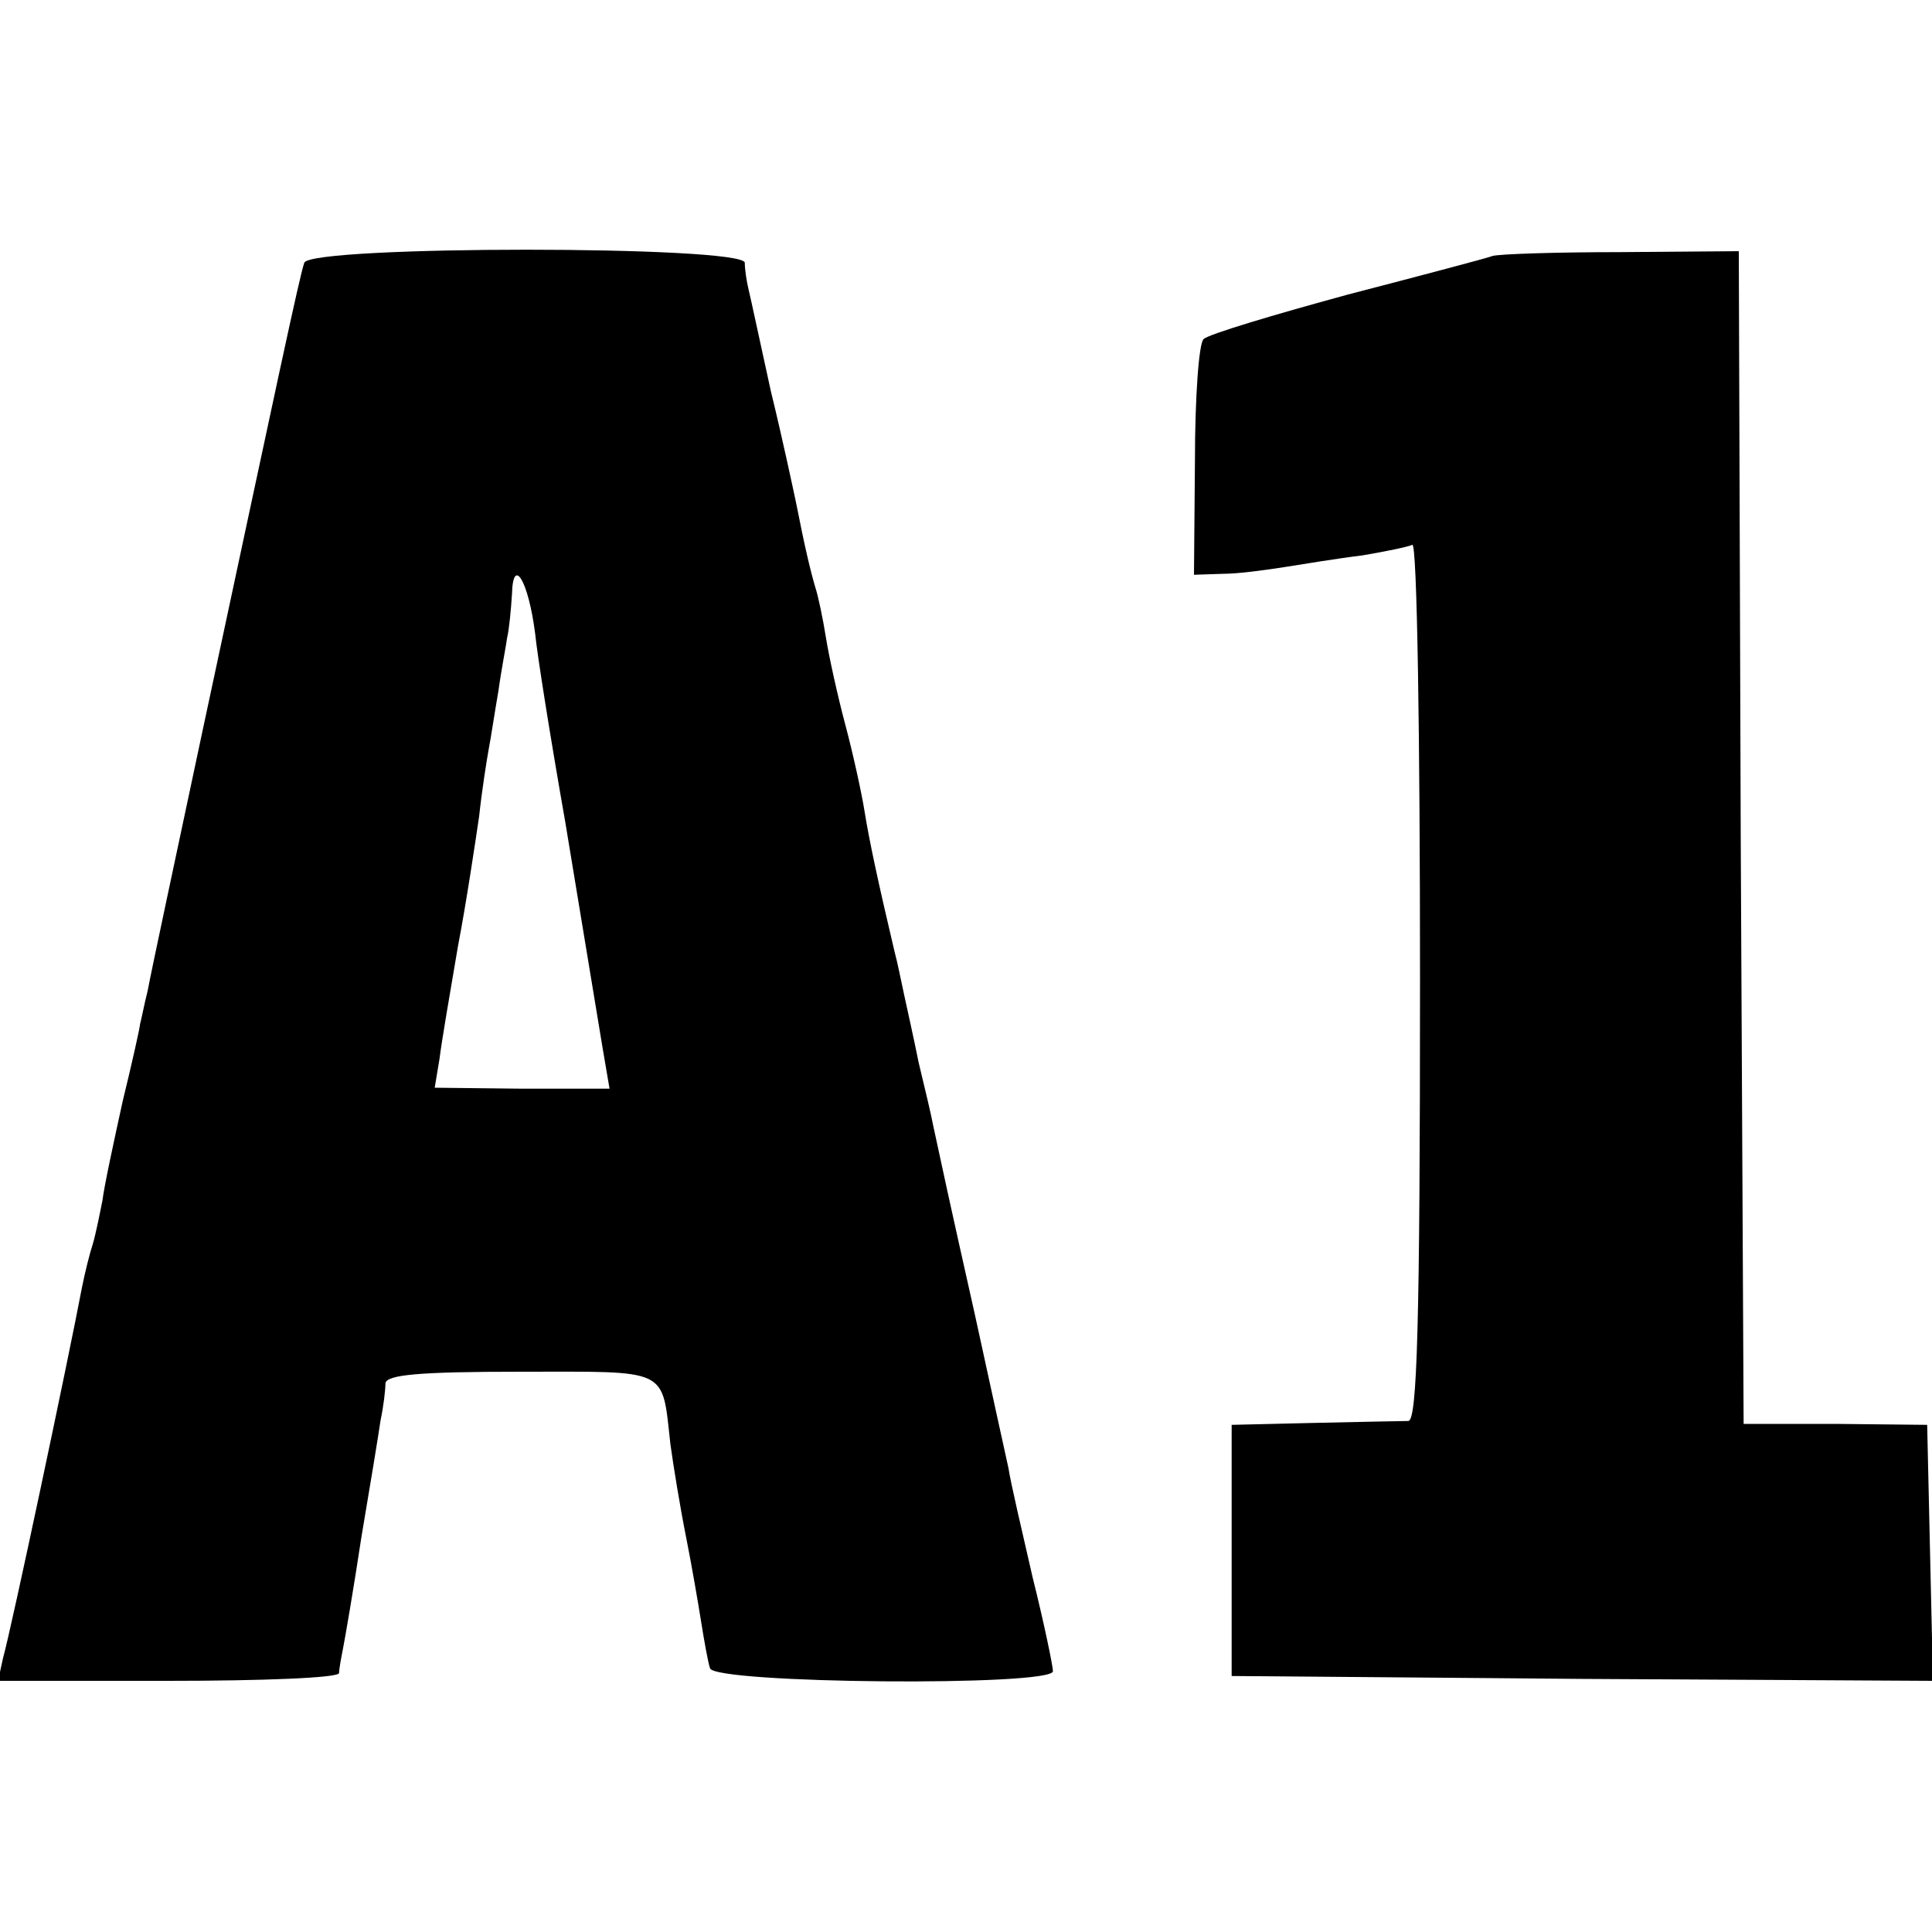 <?xml version="1.0" standalone="no"?>
<!DOCTYPE svg PUBLIC "-//W3C//DTD SVG 20010904//EN"
 "http://www.w3.org/TR/2001/REC-SVG-20010904/DTD/svg10.dtd">
<svg version="1.0" xmlns="http://www.w3.org/2000/svg"
 width="200pt" height="200pt" viewBox="0 0 200 200"
 preserveAspectRatio="xMidYMid meet">
<g transform="translate(0,200) scale(0.1,-0.1)"
fill="#000000" stroke="none">
<path d="M315 1728 c-5 -14 -29 -128 -105 -483 -28 -132 -54 -253 -57 -270 -4
-16 -7 -32 -8 -35 0 -3 -8 -39 -18 -80 -9 -41 -19 -87 -21 -103 -3 -15 -7 -35
-10 -45 -3 -9 -8 -29 -11 -44 -14 -74 -73 -353 -82 -385 l-5 -23 176 0 c97 0
176 3 177 8 0 4 2 15 4 25 2 10 11 62 19 115 9 53 18 108 20 122 3 14 5 31 5
38 1 9 36 12 140 12 155 0 146 5 155 -75 3 -22 10 -65 16 -95 6 -30 13 -71 16
-90 3 -19 7 -41 9 -47 5 -16 355 -19 355 -3 0 5 -9 49 -21 97 -11 48 -23 99
-25 113 -3 14 -19 86 -35 160 -29 129 -33 149 -43 195 -2 11 -9 40 -15 65 -5
25 -12 56 -15 70 -3 14 -7 34 -10 45 -17 72 -26 114 -31 145 -3 19 -12 60 -20
90 -8 30 -17 71 -20 90 -3 19 -8 43 -11 52 -5 17 -11 42 -20 88 -3 14 -14 66
-26 115 -11 50 -21 97 -23 105 -2 8 -4 21 -4 28 -1 18 -450 18 -456 0z m239
-384 c2 -21 16 -109 31 -194 28 -169 29 -176 39 -236 l7 -41 -91 0 -90 1 5 30
c2 17 11 69 19 116 9 47 18 108 22 135 3 28 8 59 10 70 2 10 6 37 10 60 3 22
8 47 9 55 2 8 4 29 5 45 1 40 17 14 24 -41z"/>
<path d="M1545 1735 c-5 -2 -73 -20 -150 -40 -77 -21 -144 -41 -149 -46 -5 -4
-9 -61 -9 -126 l-1 -118 30 1 c16 0 45 4 64 7 19 3 55 9 80 12 24 4 48 9 52
11 5 3 8 -200 8 -450 0 -358 -3 -456 -12 -457 -7 0 -51 -1 -98 -2 l-85 -2 0
-130 0 -130 363 -3 363 -2 -3 132 -3 133 -95 1 -95 0 -3 607 -2 607 -123 -1
c-67 0 -126 -2 -132 -4z"/>
</g>
</svg>
